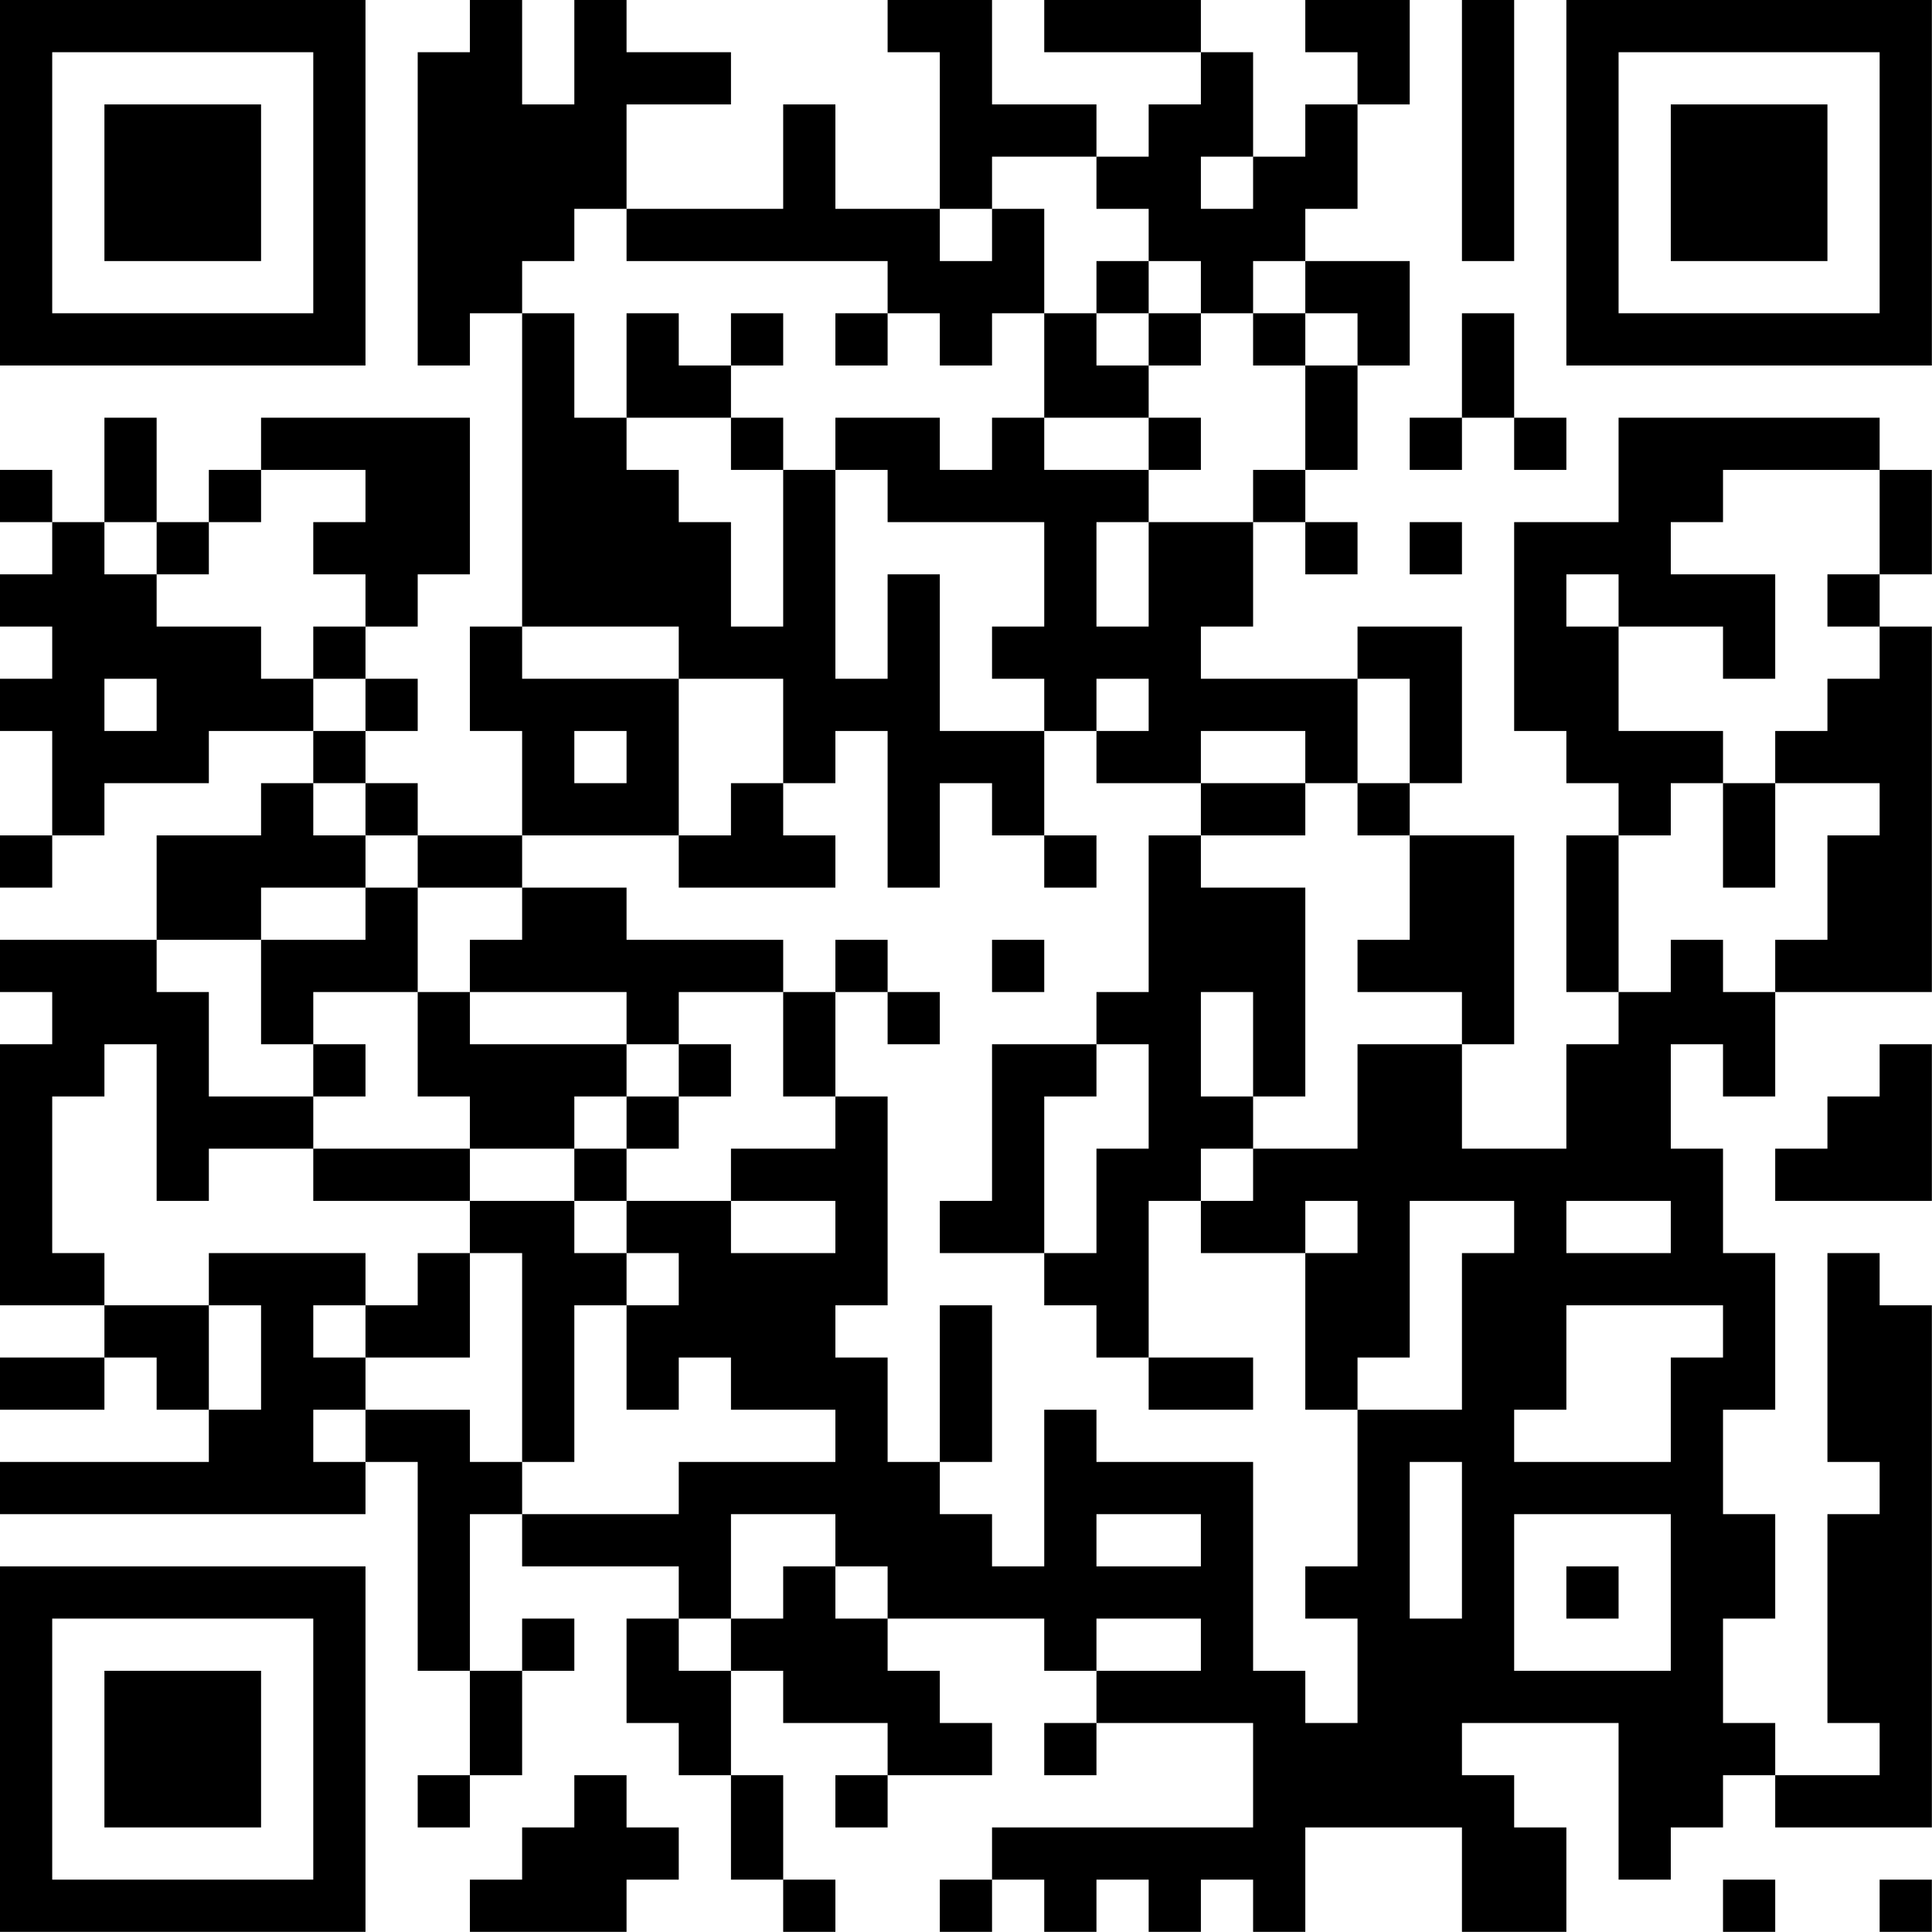 <?xml version="1.0" encoding="UTF-8"?>
<svg xmlns="http://www.w3.org/2000/svg" version="1.1" width="200" height="200" viewBox="0 0 200 200"><rect x="0" y="0" width="200" height="200" fill="#ffffff"/><g transform="scale(5.405)"><g transform="translate(0,0)"><path fill-rule="evenodd" d="M9 0L9 1L8 1L8 7L9 7L9 6L10 6L10 12L9 12L9 14L10 14L10 16L8 16L8 15L7 15L7 14L8 14L8 13L7 13L7 12L8 12L8 11L9 11L9 8L5 8L5 9L4 9L4 10L3 10L3 8L2 8L2 10L1 10L1 9L0 9L0 10L1 10L1 11L0 11L0 12L1 12L1 13L0 13L0 14L1 14L1 16L0 16L0 17L1 17L1 16L2 16L2 15L4 15L4 14L6 14L6 15L5 15L5 16L3 16L3 18L0 18L0 19L1 19L1 20L0 20L0 25L2 25L2 26L0 26L0 27L2 27L2 26L3 26L3 27L4 27L4 28L0 28L0 29L7 29L7 28L8 28L8 32L9 32L9 34L8 34L8 35L9 35L9 34L10 34L10 32L11 32L11 31L10 31L10 32L9 32L9 29L10 29L10 30L13 30L13 31L12 31L12 33L13 33L13 34L14 34L14 36L15 36L15 37L16 37L16 36L15 36L15 34L14 34L14 32L15 32L15 33L17 33L17 34L16 34L16 35L17 35L17 34L19 34L19 33L18 33L18 32L17 32L17 31L20 31L20 32L21 32L21 33L20 33L20 34L21 34L21 33L24 33L24 35L19 35L19 36L18 36L18 37L19 37L19 36L20 36L20 37L21 37L21 36L22 36L22 37L23 37L23 36L24 36L24 37L25 37L25 35L28 35L28 37L30 37L30 35L29 35L29 34L28 34L28 33L31 33L31 36L32 36L32 35L33 35L33 34L34 34L34 35L37 35L37 25L36 25L36 24L35 24L35 28L36 28L36 29L35 29L35 33L36 33L36 34L34 34L34 33L33 33L33 31L34 31L34 29L33 29L33 27L34 27L34 24L33 24L33 22L32 22L32 20L33 20L33 21L34 21L34 19L37 19L37 12L36 12L36 11L37 11L37 9L36 9L36 8L31 8L31 10L29 10L29 14L30 14L30 15L31 15L31 16L30 16L30 19L31 19L31 20L30 20L30 22L28 22L28 20L29 20L29 16L27 16L27 15L28 15L28 12L26 12L26 13L23 13L23 12L24 12L24 10L25 10L25 11L26 11L26 10L25 10L25 9L26 9L26 7L27 7L27 5L25 5L25 4L26 4L26 2L27 2L27 0L25 0L25 1L26 1L26 2L25 2L25 3L24 3L24 1L23 1L23 0L20 0L20 1L23 1L23 2L22 2L22 3L21 3L21 2L19 2L19 0L17 0L17 1L18 1L18 4L16 4L16 2L15 2L15 4L12 4L12 2L14 2L14 1L12 1L12 0L11 0L11 2L10 2L10 0ZM28 0L28 5L29 5L29 0ZM19 3L19 4L18 4L18 5L19 5L19 4L20 4L20 6L19 6L19 7L18 7L18 6L17 6L17 5L12 5L12 4L11 4L11 5L10 5L10 6L11 6L11 8L12 8L12 9L13 9L13 10L14 10L14 12L15 12L15 9L16 9L16 13L17 13L17 11L18 11L18 14L20 14L20 16L19 16L19 15L18 15L18 17L17 17L17 14L16 14L16 15L15 15L15 13L13 13L13 12L10 12L10 13L13 13L13 16L10 16L10 17L8 17L8 16L7 16L7 15L6 15L6 16L7 16L7 17L5 17L5 18L3 18L3 19L4 19L4 21L6 21L6 22L4 22L4 23L3 23L3 20L2 20L2 21L1 21L1 24L2 24L2 25L4 25L4 27L5 27L5 25L4 25L4 24L7 24L7 25L6 25L6 26L7 26L7 27L6 27L6 28L7 28L7 27L9 27L9 28L10 28L10 29L13 29L13 28L16 28L16 27L14 27L14 26L13 26L13 27L12 27L12 25L13 25L13 24L12 24L12 23L14 23L14 24L16 24L16 23L14 23L14 22L16 22L16 21L17 21L17 25L16 25L16 26L17 26L17 28L18 28L18 29L19 29L19 30L20 30L20 27L21 27L21 28L24 28L24 32L25 32L25 33L26 33L26 31L25 31L25 30L26 30L26 27L28 27L28 24L29 24L29 23L27 23L27 26L26 26L26 27L25 27L25 24L26 24L26 23L25 23L25 24L23 24L23 23L24 23L24 22L26 22L26 20L28 20L28 19L26 19L26 18L27 18L27 16L26 16L26 15L27 15L27 13L26 13L26 15L25 15L25 14L23 14L23 15L21 15L21 14L22 14L22 13L21 13L21 14L20 14L20 13L19 13L19 12L20 12L20 10L17 10L17 9L16 9L16 8L18 8L18 9L19 9L19 8L20 8L20 9L22 9L22 10L21 10L21 12L22 12L22 10L24 10L24 9L25 9L25 7L26 7L26 6L25 6L25 5L24 5L24 6L23 6L23 5L22 5L22 4L21 4L21 3ZM23 3L23 4L24 4L24 3ZM21 5L21 6L20 6L20 8L22 8L22 9L23 9L23 8L22 8L22 7L23 7L23 6L22 6L22 5ZM12 6L12 8L14 8L14 9L15 9L15 8L14 8L14 7L15 7L15 6L14 6L14 7L13 7L13 6ZM16 6L16 7L17 7L17 6ZM21 6L21 7L22 7L22 6ZM24 6L24 7L25 7L25 6ZM28 6L28 8L27 8L27 9L28 9L28 8L29 8L29 9L30 9L30 8L29 8L29 6ZM5 9L5 10L4 10L4 11L3 11L3 10L2 10L2 11L3 11L3 12L5 12L5 13L6 13L6 14L7 14L7 13L6 13L6 12L7 12L7 11L6 11L6 10L7 10L7 9ZM33 9L33 10L32 10L32 11L34 11L34 13L33 13L33 12L31 12L31 11L30 11L30 12L31 12L31 14L33 14L33 15L32 15L32 16L31 16L31 19L32 19L32 18L33 18L33 19L34 19L34 18L35 18L35 16L36 16L36 15L34 15L34 14L35 14L35 13L36 13L36 12L35 12L35 11L36 11L36 9ZM27 10L27 11L28 11L28 10ZM2 13L2 14L3 14L3 13ZM11 14L11 15L12 15L12 14ZM14 15L14 16L13 16L13 17L16 17L16 16L15 16L15 15ZM23 15L23 16L22 16L22 19L21 19L21 20L19 20L19 23L18 23L18 24L20 24L20 25L21 25L21 26L22 26L22 27L24 27L24 26L22 26L22 23L23 23L23 22L24 22L24 21L25 21L25 17L23 17L23 16L25 16L25 15ZM33 15L33 17L34 17L34 15ZM20 16L20 17L21 17L21 16ZM7 17L7 18L5 18L5 20L6 20L6 21L7 21L7 20L6 20L6 19L8 19L8 21L9 21L9 22L6 22L6 23L9 23L9 24L8 24L8 25L7 25L7 26L9 26L9 24L10 24L10 28L11 28L11 25L12 25L12 24L11 24L11 23L12 23L12 22L13 22L13 21L14 21L14 20L13 20L13 19L15 19L15 21L16 21L16 19L17 19L17 20L18 20L18 19L17 19L17 18L16 18L16 19L15 19L15 18L12 18L12 17L10 17L10 18L9 18L9 19L8 19L8 17ZM19 18L19 19L20 19L20 18ZM9 19L9 20L12 20L12 21L11 21L11 22L9 22L9 23L11 23L11 22L12 22L12 21L13 21L13 20L12 20L12 19ZM23 19L23 21L24 21L24 19ZM21 20L21 21L20 21L20 24L21 24L21 22L22 22L22 20ZM36 20L36 21L35 21L35 22L34 22L34 23L37 23L37 20ZM30 23L30 24L32 24L32 23ZM18 25L18 28L19 28L19 25ZM30 25L30 27L29 27L29 28L32 28L32 26L33 26L33 25ZM27 28L27 31L28 31L28 28ZM14 29L14 31L13 31L13 32L14 32L14 31L15 31L15 30L16 30L16 31L17 31L17 30L16 30L16 29ZM21 29L21 30L23 30L23 29ZM29 29L29 32L32 32L32 29ZM30 30L30 31L31 31L31 30ZM21 31L21 32L23 32L23 31ZM11 34L11 35L10 35L10 36L9 36L9 37L12 37L12 36L13 36L13 35L12 35L12 34ZM33 36L33 37L34 37L34 36ZM36 36L36 37L37 37L37 36ZM0 0L0 7L7 7L7 0ZM1 1L1 6L6 6L6 1ZM2 2L2 5L5 5L5 2ZM30 0L30 7L37 7L37 0ZM31 1L31 6L36 6L36 1ZM32 2L32 5L35 5L35 2ZM0 30L0 37L7 37L7 30ZM1 31L1 36L6 36L6 31ZM2 32L2 35L5 35L5 32Z" fill="#000000"/></g></g></svg>

